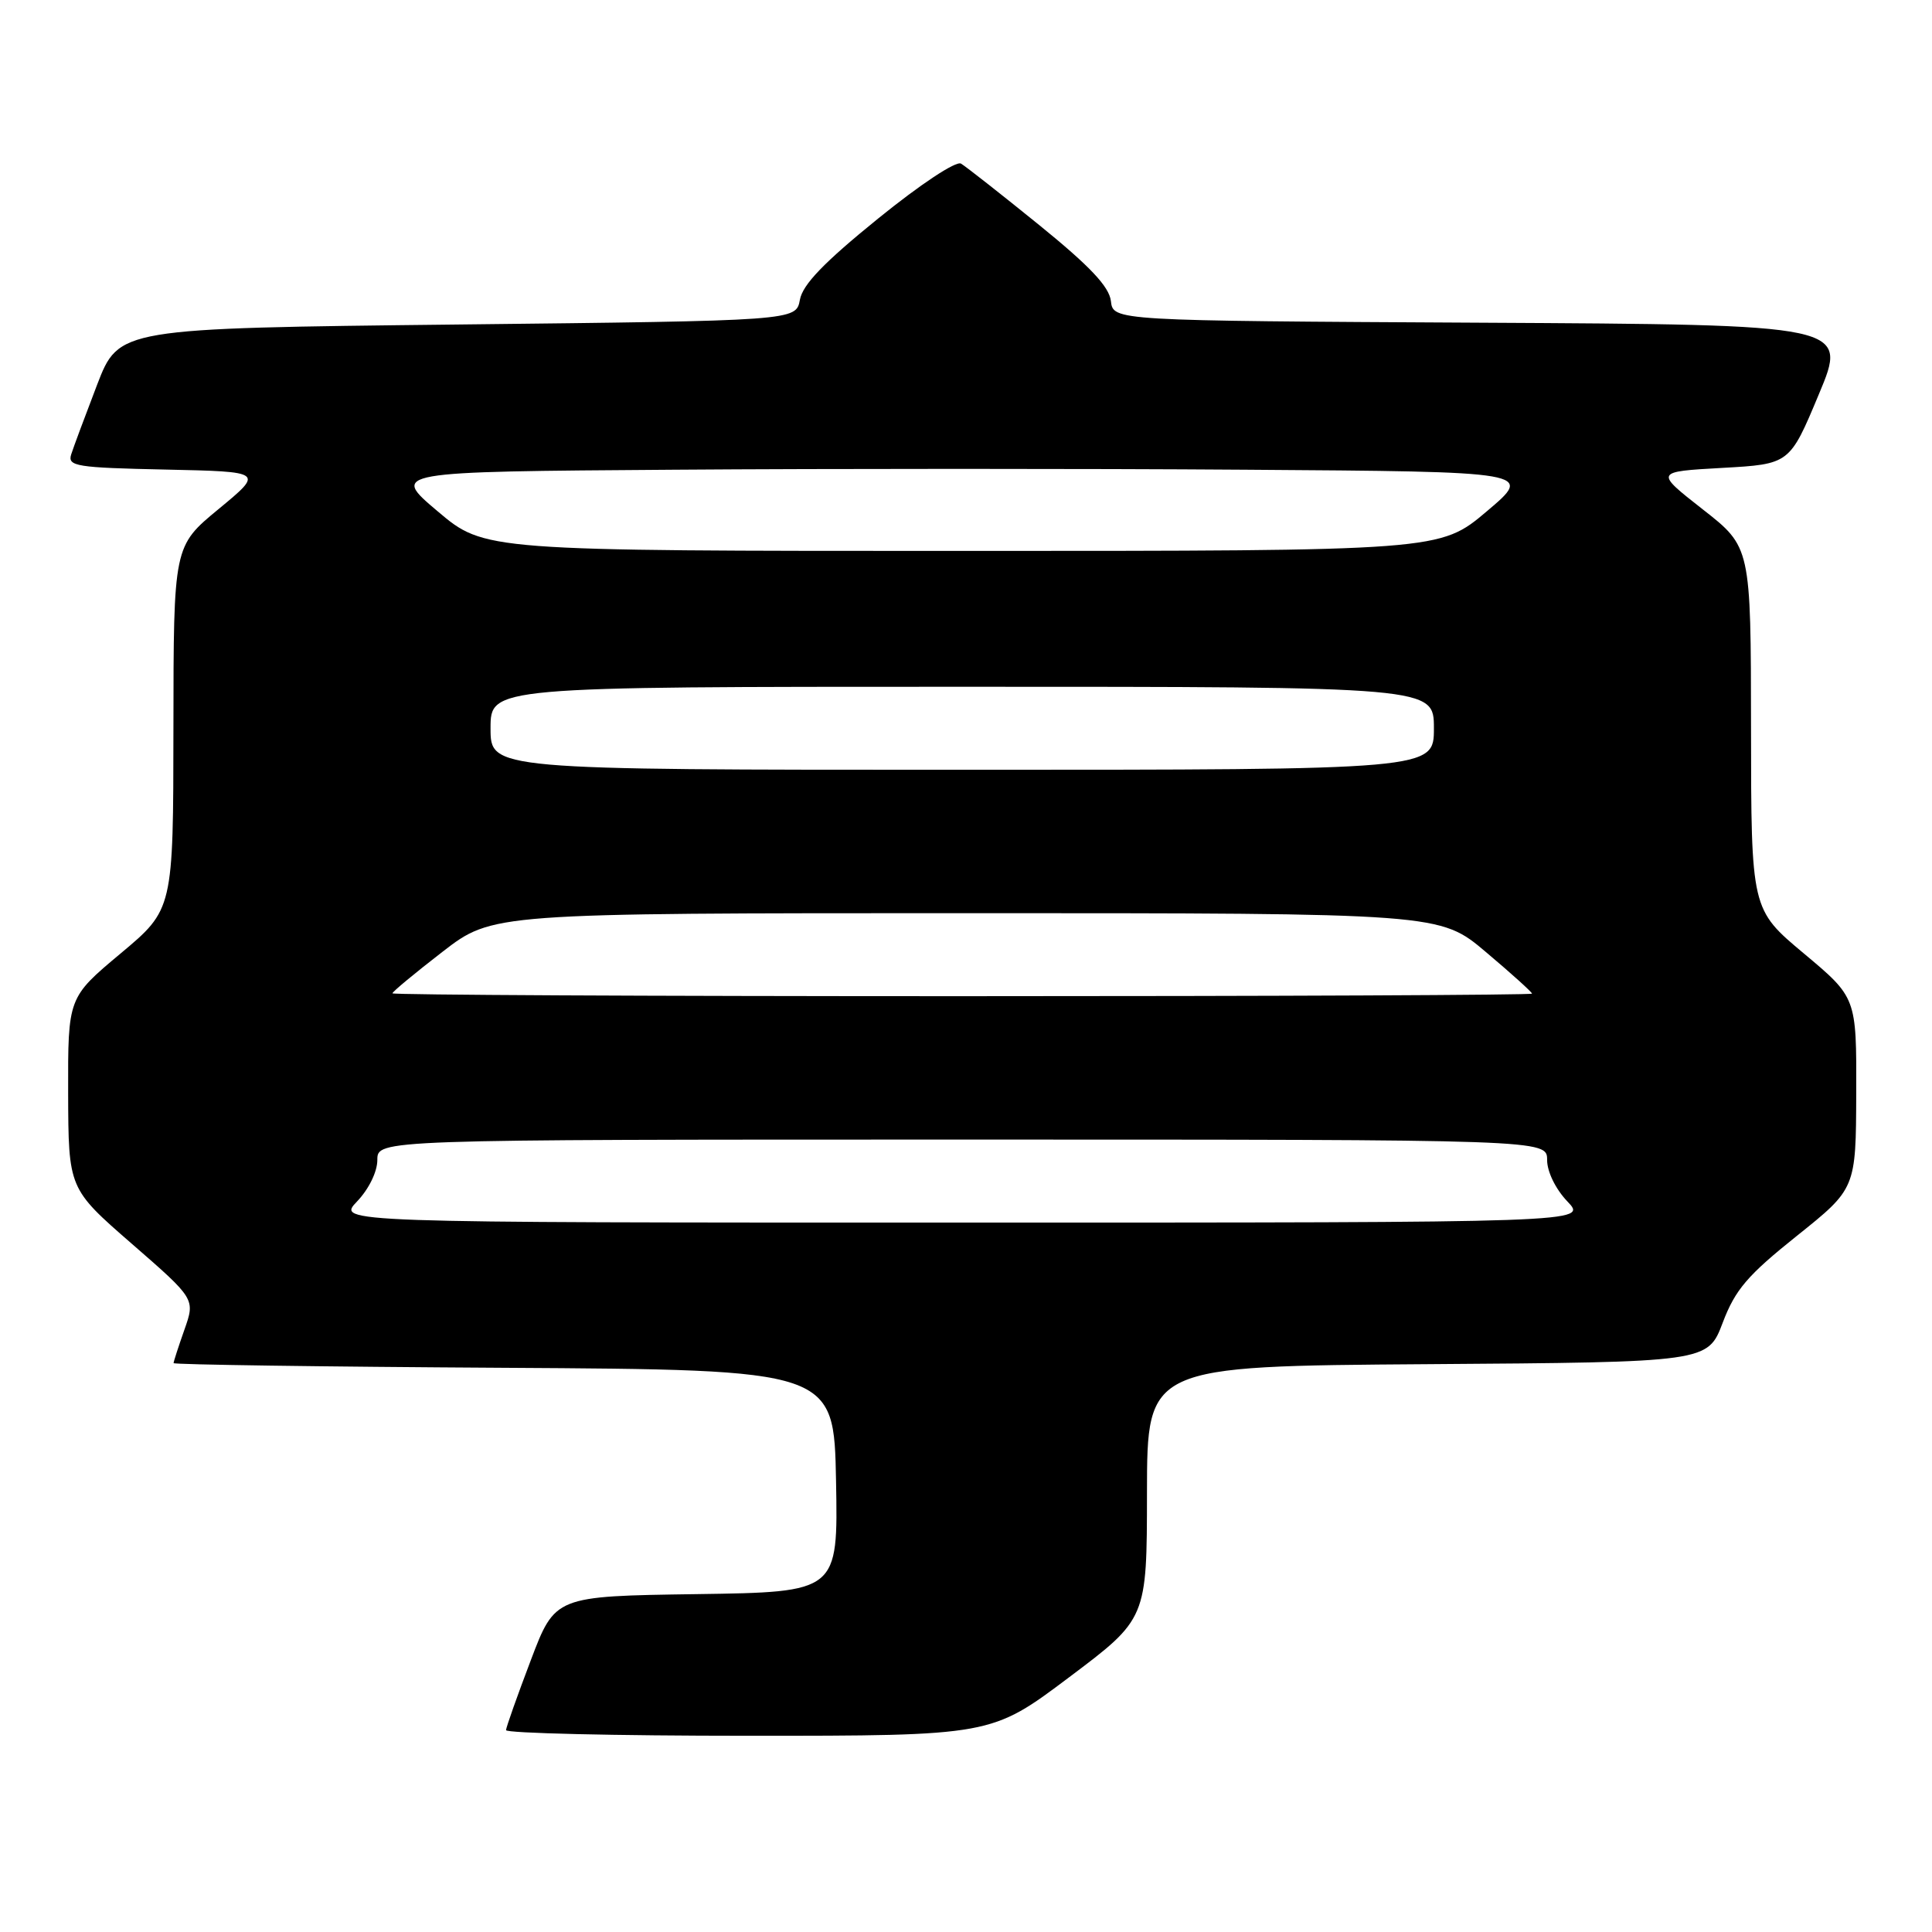 <?xml version="1.0" encoding="UTF-8" standalone="no"?>
<!DOCTYPE svg PUBLIC "-//W3C//DTD SVG 1.1//EN" "http://www.w3.org/Graphics/SVG/1.1/DTD/svg11.dtd" >
<svg xmlns="http://www.w3.org/2000/svg" xmlns:xlink="http://www.w3.org/1999/xlink" version="1.1" viewBox="0 0 256 256">
 <g >
 <path fill="currentColor"
d=" M 141.66 222.25 C 151.97 214.50 151.97 214.50 151.98 197.76 C 152.00 181.02 152.00 181.02 189.14 180.76 C 226.28 180.50 226.28 180.50 228.27 175.26 C 229.93 170.88 231.55 168.99 238.09 163.76 C 245.92 157.50 245.92 157.50 245.96 144.84 C 246.00 132.18 246.00 132.18 239.02 126.34 C 232.04 120.50 232.04 120.50 232.02 96.49 C 232.00 72.48 232.00 72.48 225.62 67.49 C 219.25 62.50 219.25 62.50 228.19 62.00 C 237.14 61.50 237.14 61.50 241.00 52.26 C 244.87 43.02 244.87 43.02 196.18 42.76 C 147.50 42.50 147.50 42.50 147.20 39.89 C 146.97 37.98 144.44 35.29 137.70 29.82 C 132.64 25.72 127.98 22.06 127.34 21.68 C 126.68 21.29 121.96 24.41 116.34 28.97 C 109.17 34.78 106.36 37.70 105.99 39.72 C 105.48 42.50 105.48 42.50 60.61 43.00 C 15.75 43.50 15.75 43.50 12.86 51.00 C 11.28 55.12 9.73 59.27 9.43 60.22 C 8.94 61.78 10.11 61.97 21.92 62.22 C 34.96 62.50 34.96 62.50 28.98 67.44 C 23.00 72.37 23.00 72.37 22.98 96.44 C 22.96 120.50 22.96 120.50 15.98 126.34 C 9.00 132.18 9.00 132.18 9.03 144.84 C 9.07 157.50 9.07 157.50 17.47 164.81 C 25.87 172.12 25.87 172.12 24.44 176.18 C 23.65 178.42 23.00 180.42 23.00 180.62 C 23.00 180.82 42.69 181.10 66.75 181.24 C 110.50 181.50 110.50 181.50 110.78 196.23 C 111.05 210.96 111.05 210.96 92.30 211.23 C 73.55 211.50 73.55 211.50 70.33 220.00 C 68.55 224.68 67.08 228.84 67.05 229.25 C 67.02 229.66 81.48 230.00 99.18 230.00 C 131.35 230.00 131.35 230.00 141.66 222.25 Z  M 47.31 159.20 C 48.87 157.57 50.00 155.26 50.00 153.70 C 50.00 151.00 50.00 151.00 127.50 151.00 C 205.00 151.00 205.00 151.00 205.00 153.70 C 205.00 155.26 206.13 157.57 207.69 159.20 C 210.37 162.00 210.37 162.00 127.50 162.00 C 44.63 162.00 44.63 162.00 47.31 159.20 Z  M 52.00 131.62 C 52.00 131.41 54.98 128.94 58.63 126.12 C 65.26 121.00 65.26 121.00 128.03 121.00 C 190.80 121.00 190.80 121.00 196.90 126.16 C 200.26 128.99 203.00 131.47 203.00 131.66 C 203.00 131.85 169.03 132.00 127.50 132.00 C 85.97 132.00 52.00 131.83 52.00 131.62 Z  M 65.00 96.50 C 65.00 91.00 65.00 91.00 127.50 91.00 C 190.00 91.00 190.00 91.00 190.00 96.50 C 190.00 102.00 190.00 102.00 127.50 102.00 C 65.00 102.00 65.00 102.00 65.00 96.50 Z  M 57.99 67.75 C 51.78 62.50 51.78 62.50 89.32 62.24 C 109.96 62.09 144.03 62.09 165.04 62.24 C 203.22 62.50 203.22 62.50 197.01 67.75 C 190.80 73.00 190.80 73.00 127.50 73.00 C 64.20 73.00 64.20 73.00 57.99 67.75 Z "/>
</g>
</svg>